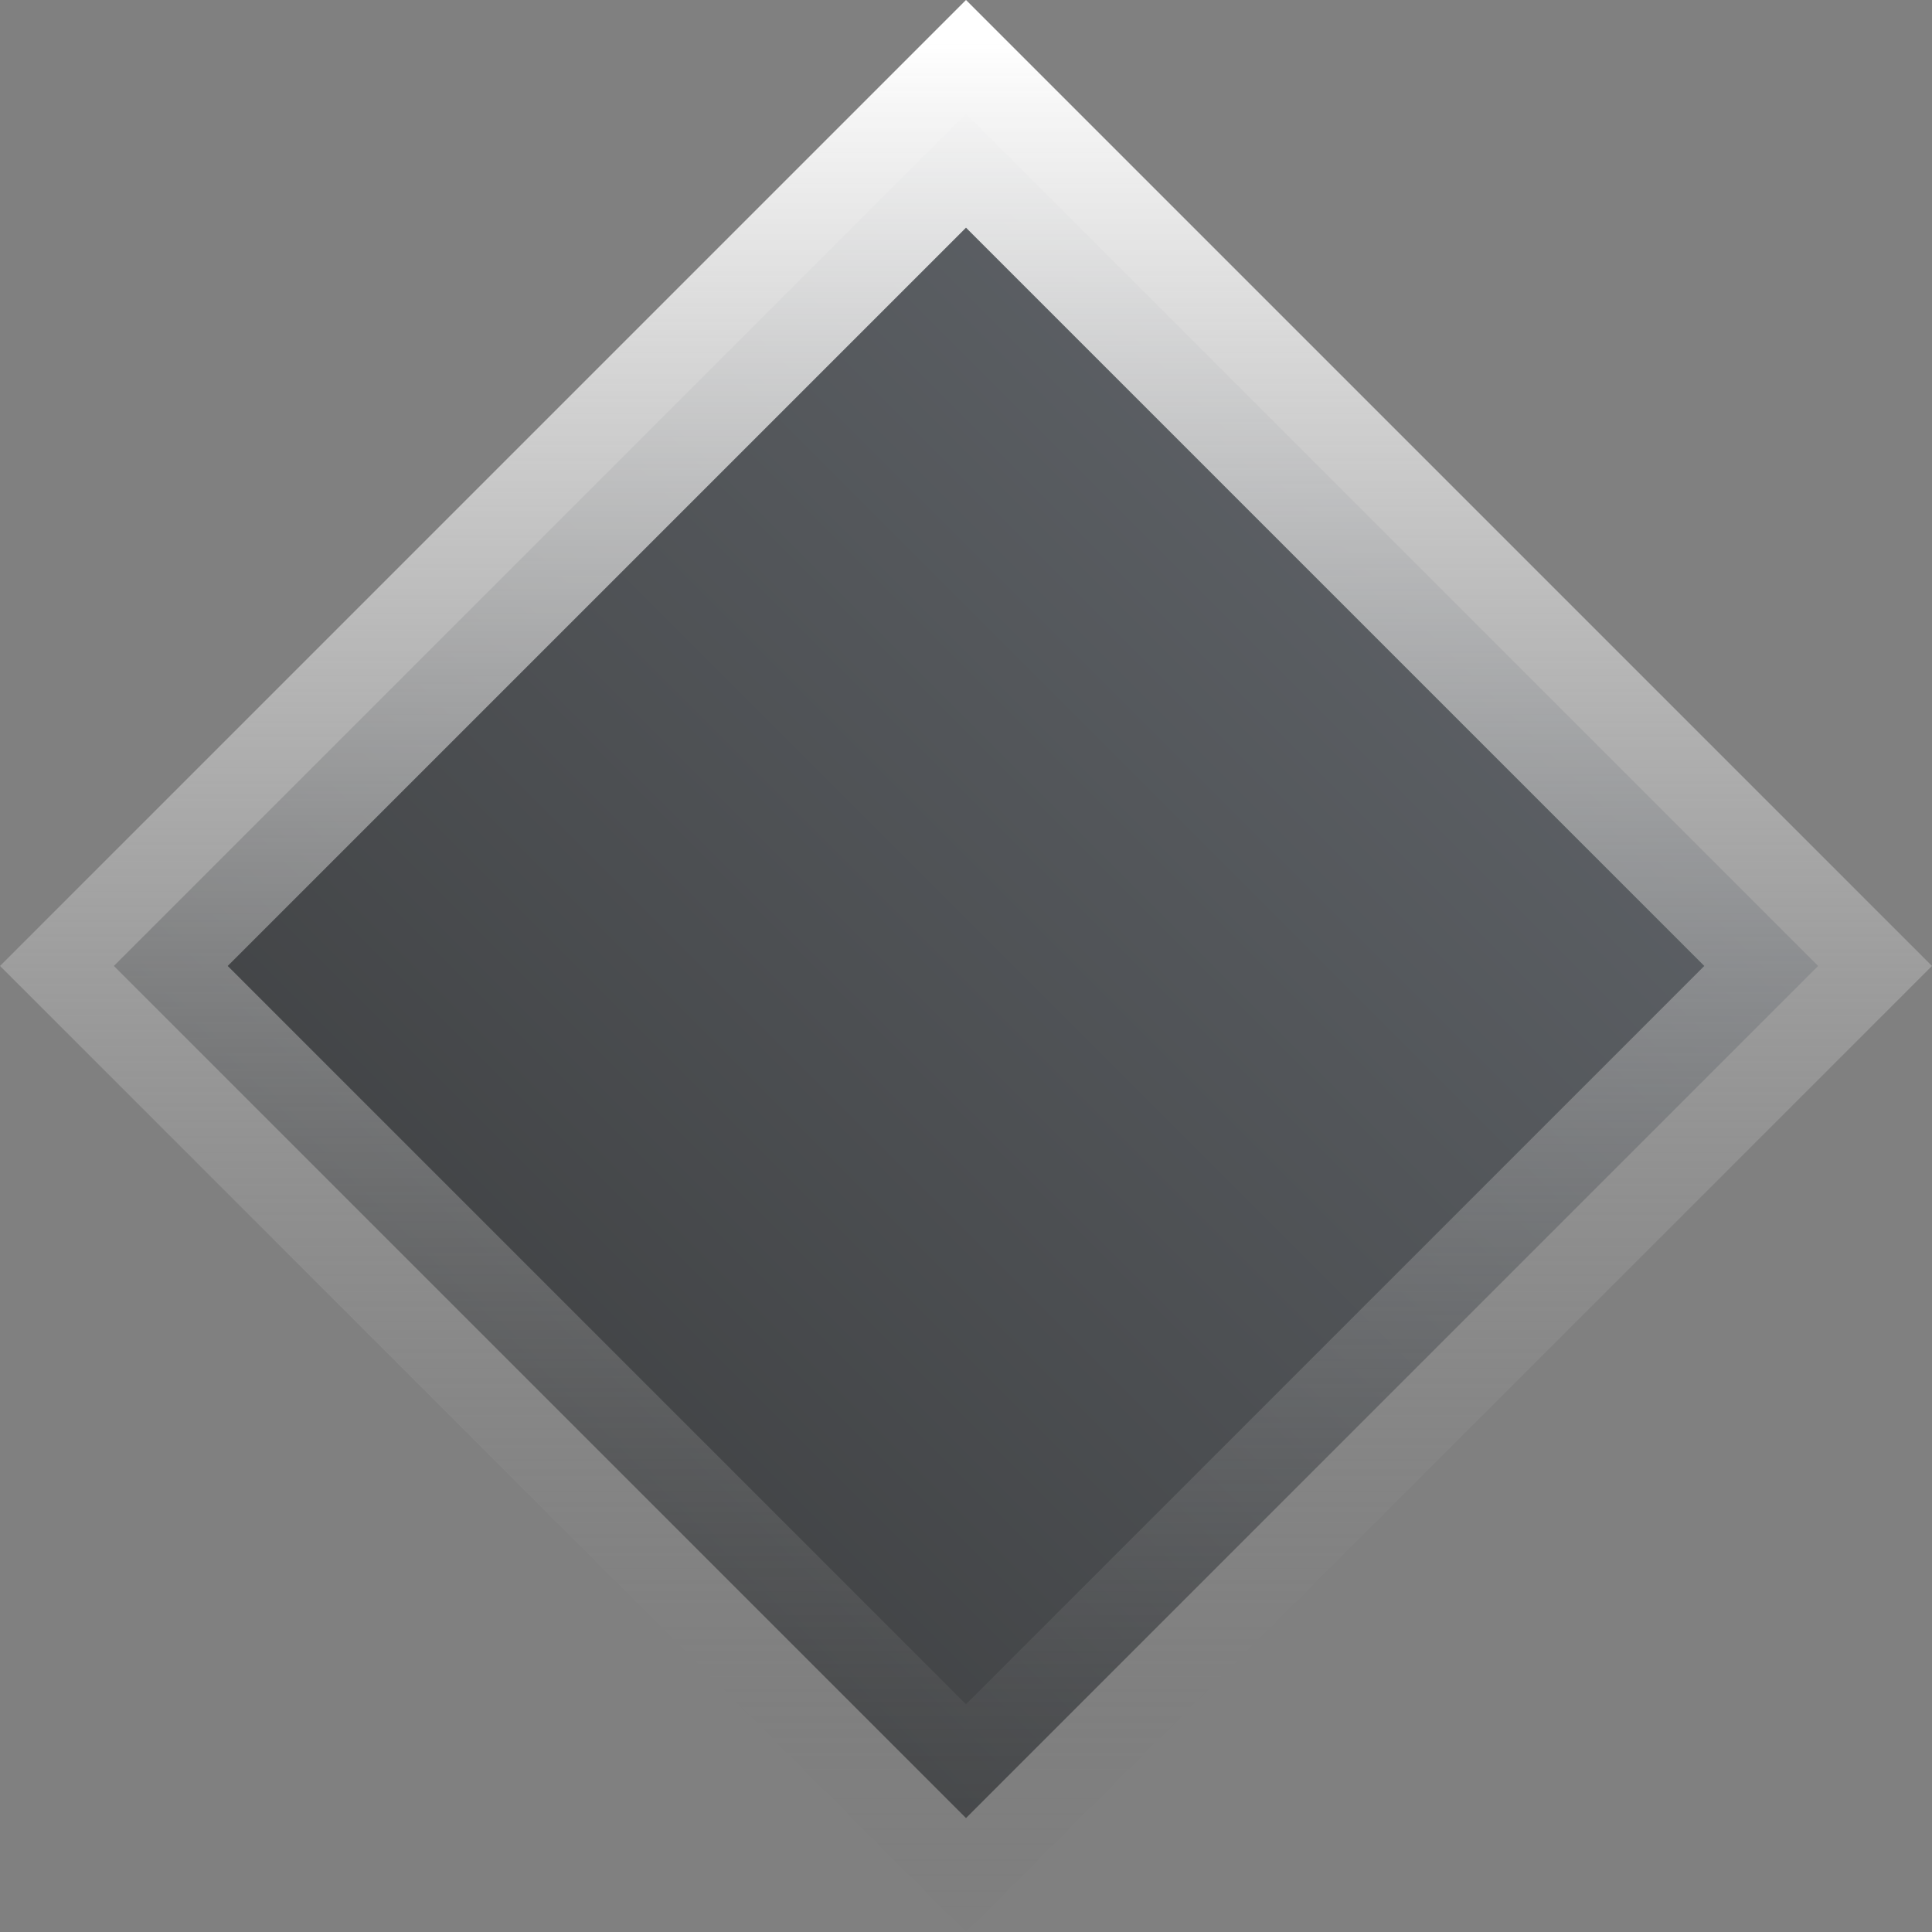 <svg width="12" height="12" viewBox="0 0 12 12" fill="none" xmlns="http://www.w3.org/2000/svg">
<rect x="0" y="0" width="12" height="12" fill="#808080" stroke="none"/>
<rect x="6" y="0.707" width="7.485" height="7.485" transform="rotate(45 6 0.707)" fill="url(#paint0_linear_608_634)" stroke="url(#paint1_linear_608_634)"/>
<defs>
<linearGradient id="paint0_linear_608_634" x1="10.243" y1="0" x2="10.243" y2="8.485" gradientUnits="userSpaceOnUse">
<stop stop-color="#5E6267"/>
<stop offset="1" stop-color="#414345"/>
</linearGradient>
<linearGradient id="paint1_linear_608_634" x1="6.043" y1="0.043" x2="14.643" y2="8.643" gradientUnits="userSpaceOnUse">
<stop stop-color="white"/>
<stop offset="1" stop-color="#686868" stop-opacity="0"/>
</linearGradient>
</defs>
</svg>
